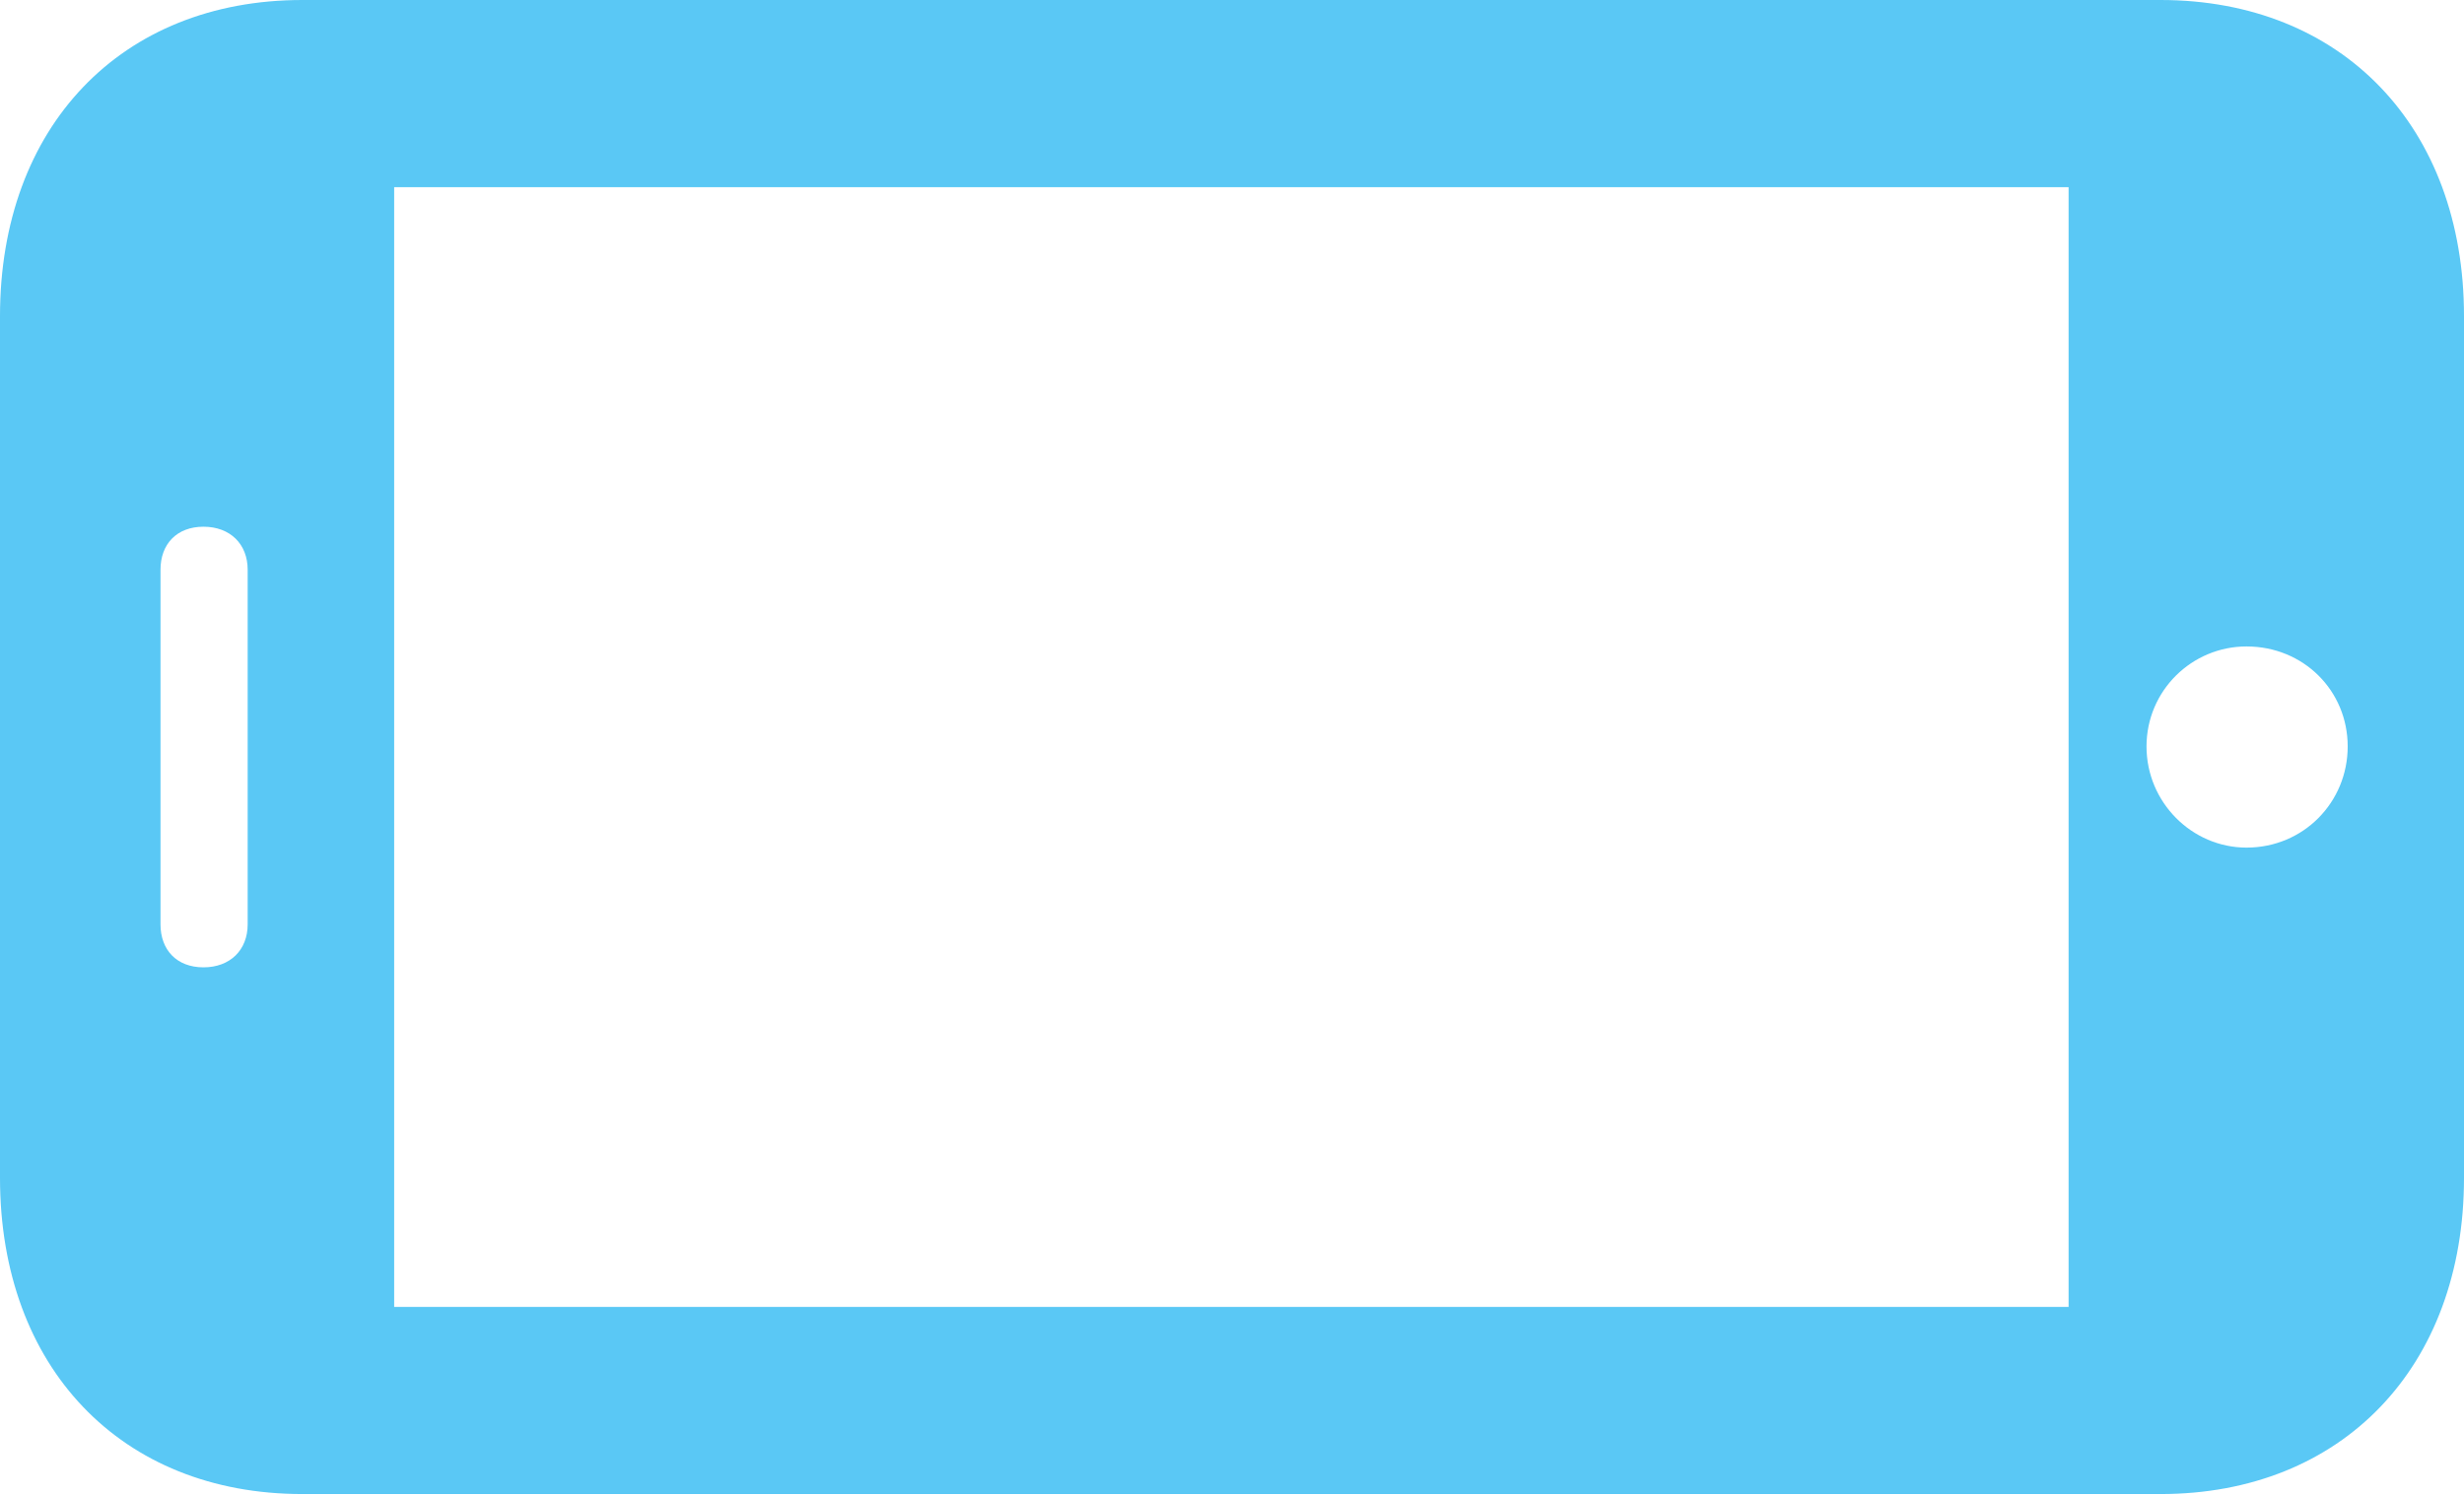 <?xml version="1.0" encoding="UTF-8"?>
<!--Generator: Apple Native CoreSVG 175.5-->
<!DOCTYPE svg
PUBLIC "-//W3C//DTD SVG 1.1//EN"
       "http://www.w3.org/Graphics/SVG/1.1/DTD/svg11.dtd">
<svg version="1.1" xmlns="http://www.w3.org/2000/svg" xmlns:xlink="http://www.w3.org/1999/xlink" width="25.867" height="15.71">
 <g>
  <rect height="15.71" opacity="0" width="25.867" x="0" y="0"/>
  <path d="M22.681 15.686C24.585 15.686 25.867 14.355 25.867 12.366L25.867 3.32C25.867 1.331 24.585 0 22.681 0L3.174 0C1.27 0 0 1.331 0 3.32L0 12.366C0 14.355 1.27 15.686 3.174 15.686ZM21.716 13.721L4.138 13.721L4.138 1.965L21.716 1.965ZM24.646 7.837C24.646 8.423 24.182 8.899 23.584 8.899C23.01 8.899 22.534 8.423 22.534 7.837C22.534 7.251 23.01 6.787 23.584 6.787C24.182 6.787 24.646 7.251 24.646 7.837ZM2.136 10.156C1.855 10.156 1.685 9.973 1.685 9.705L1.685 5.981C1.685 5.713 1.855 5.53 2.136 5.53C2.417 5.53 2.6 5.713 2.6 5.981L2.6 9.705C2.6 9.973 2.417 10.156 2.136 10.156Z" fill="#5ac8f5"/>
 </g>
</svg>
